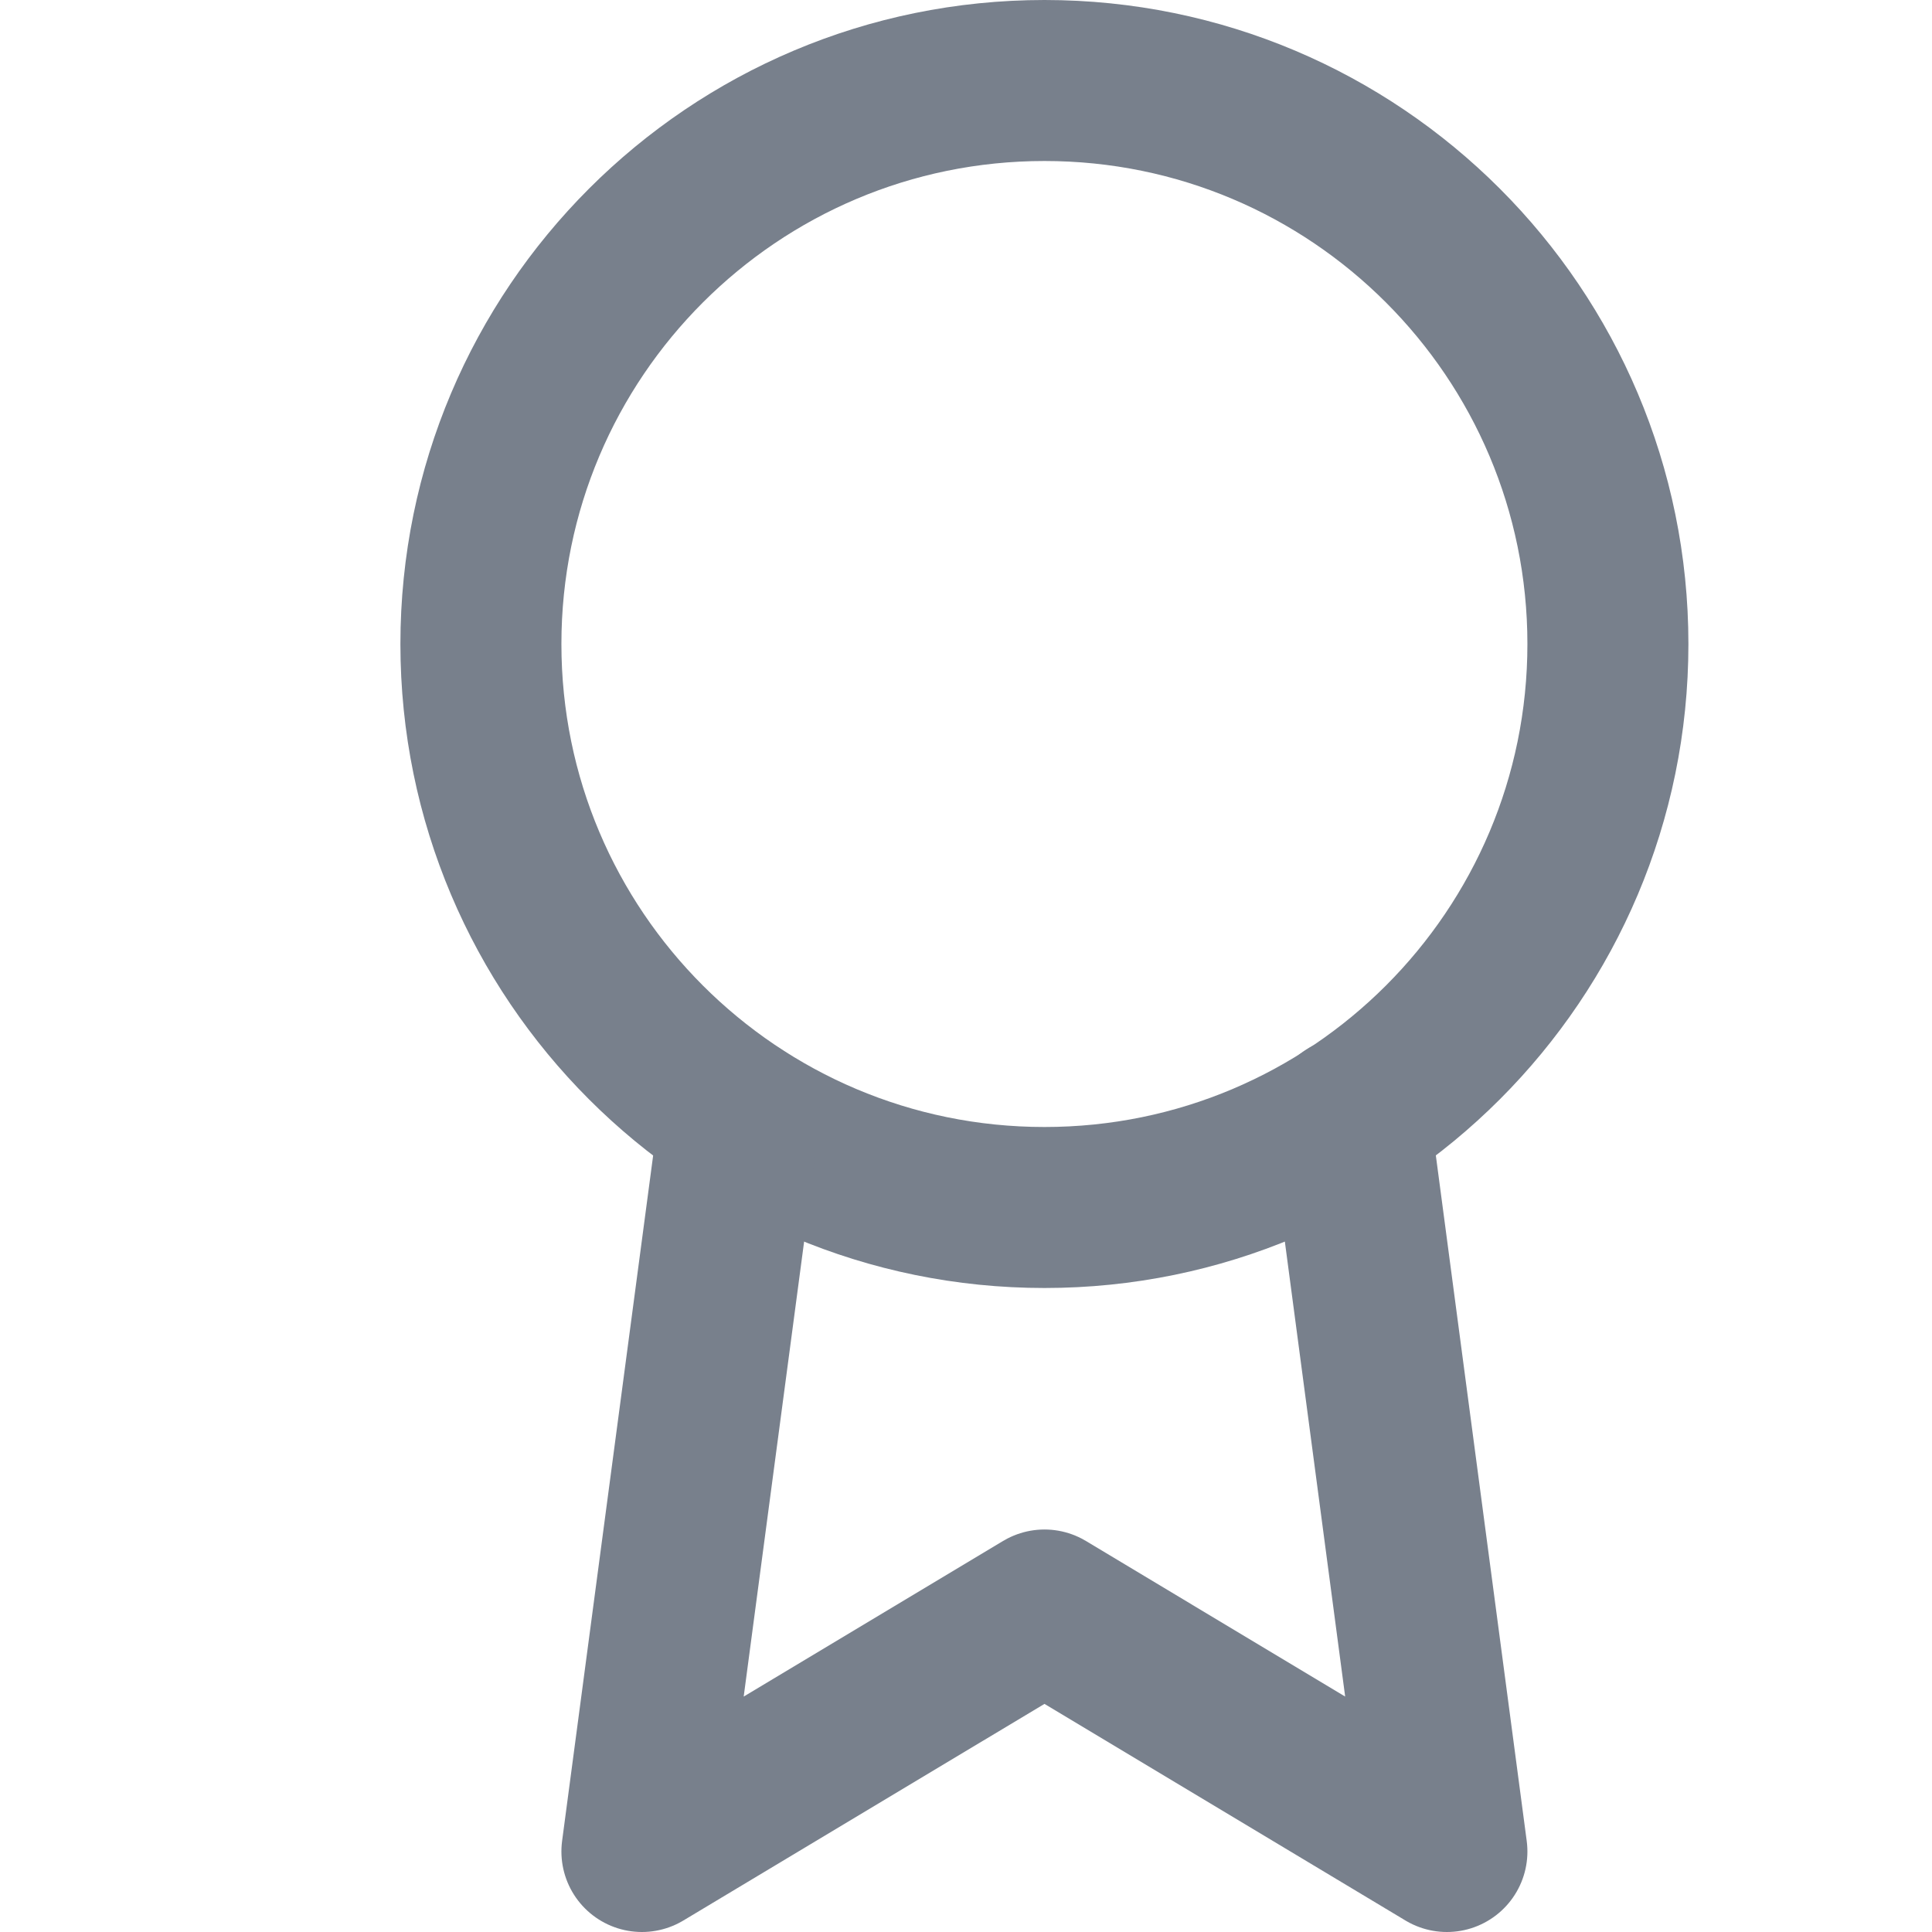 <svg width="24" height="24" viewBox="0 0 24 24" fill="none" xmlns="http://www.w3.org/2000/svg">
<path d="M12.975 15C16.84 15 19.974 11.866 19.974 8C19.974 4.134 16.84 1 12.975 1C9.108 1 5.974 4.134 5.974 8C5.974 11.866 9.108 15 12.975 15Z" stroke="#78808C" stroke-width="2" stroke-linecap="round" stroke-linejoin="round"/>
<path d="M9.184 13.89L7.974 23L12.975 20L17.974 23L16.765 13.88" stroke="#78808C" stroke-width="2" stroke-linecap="round" stroke-linejoin="round"/>
</svg>
